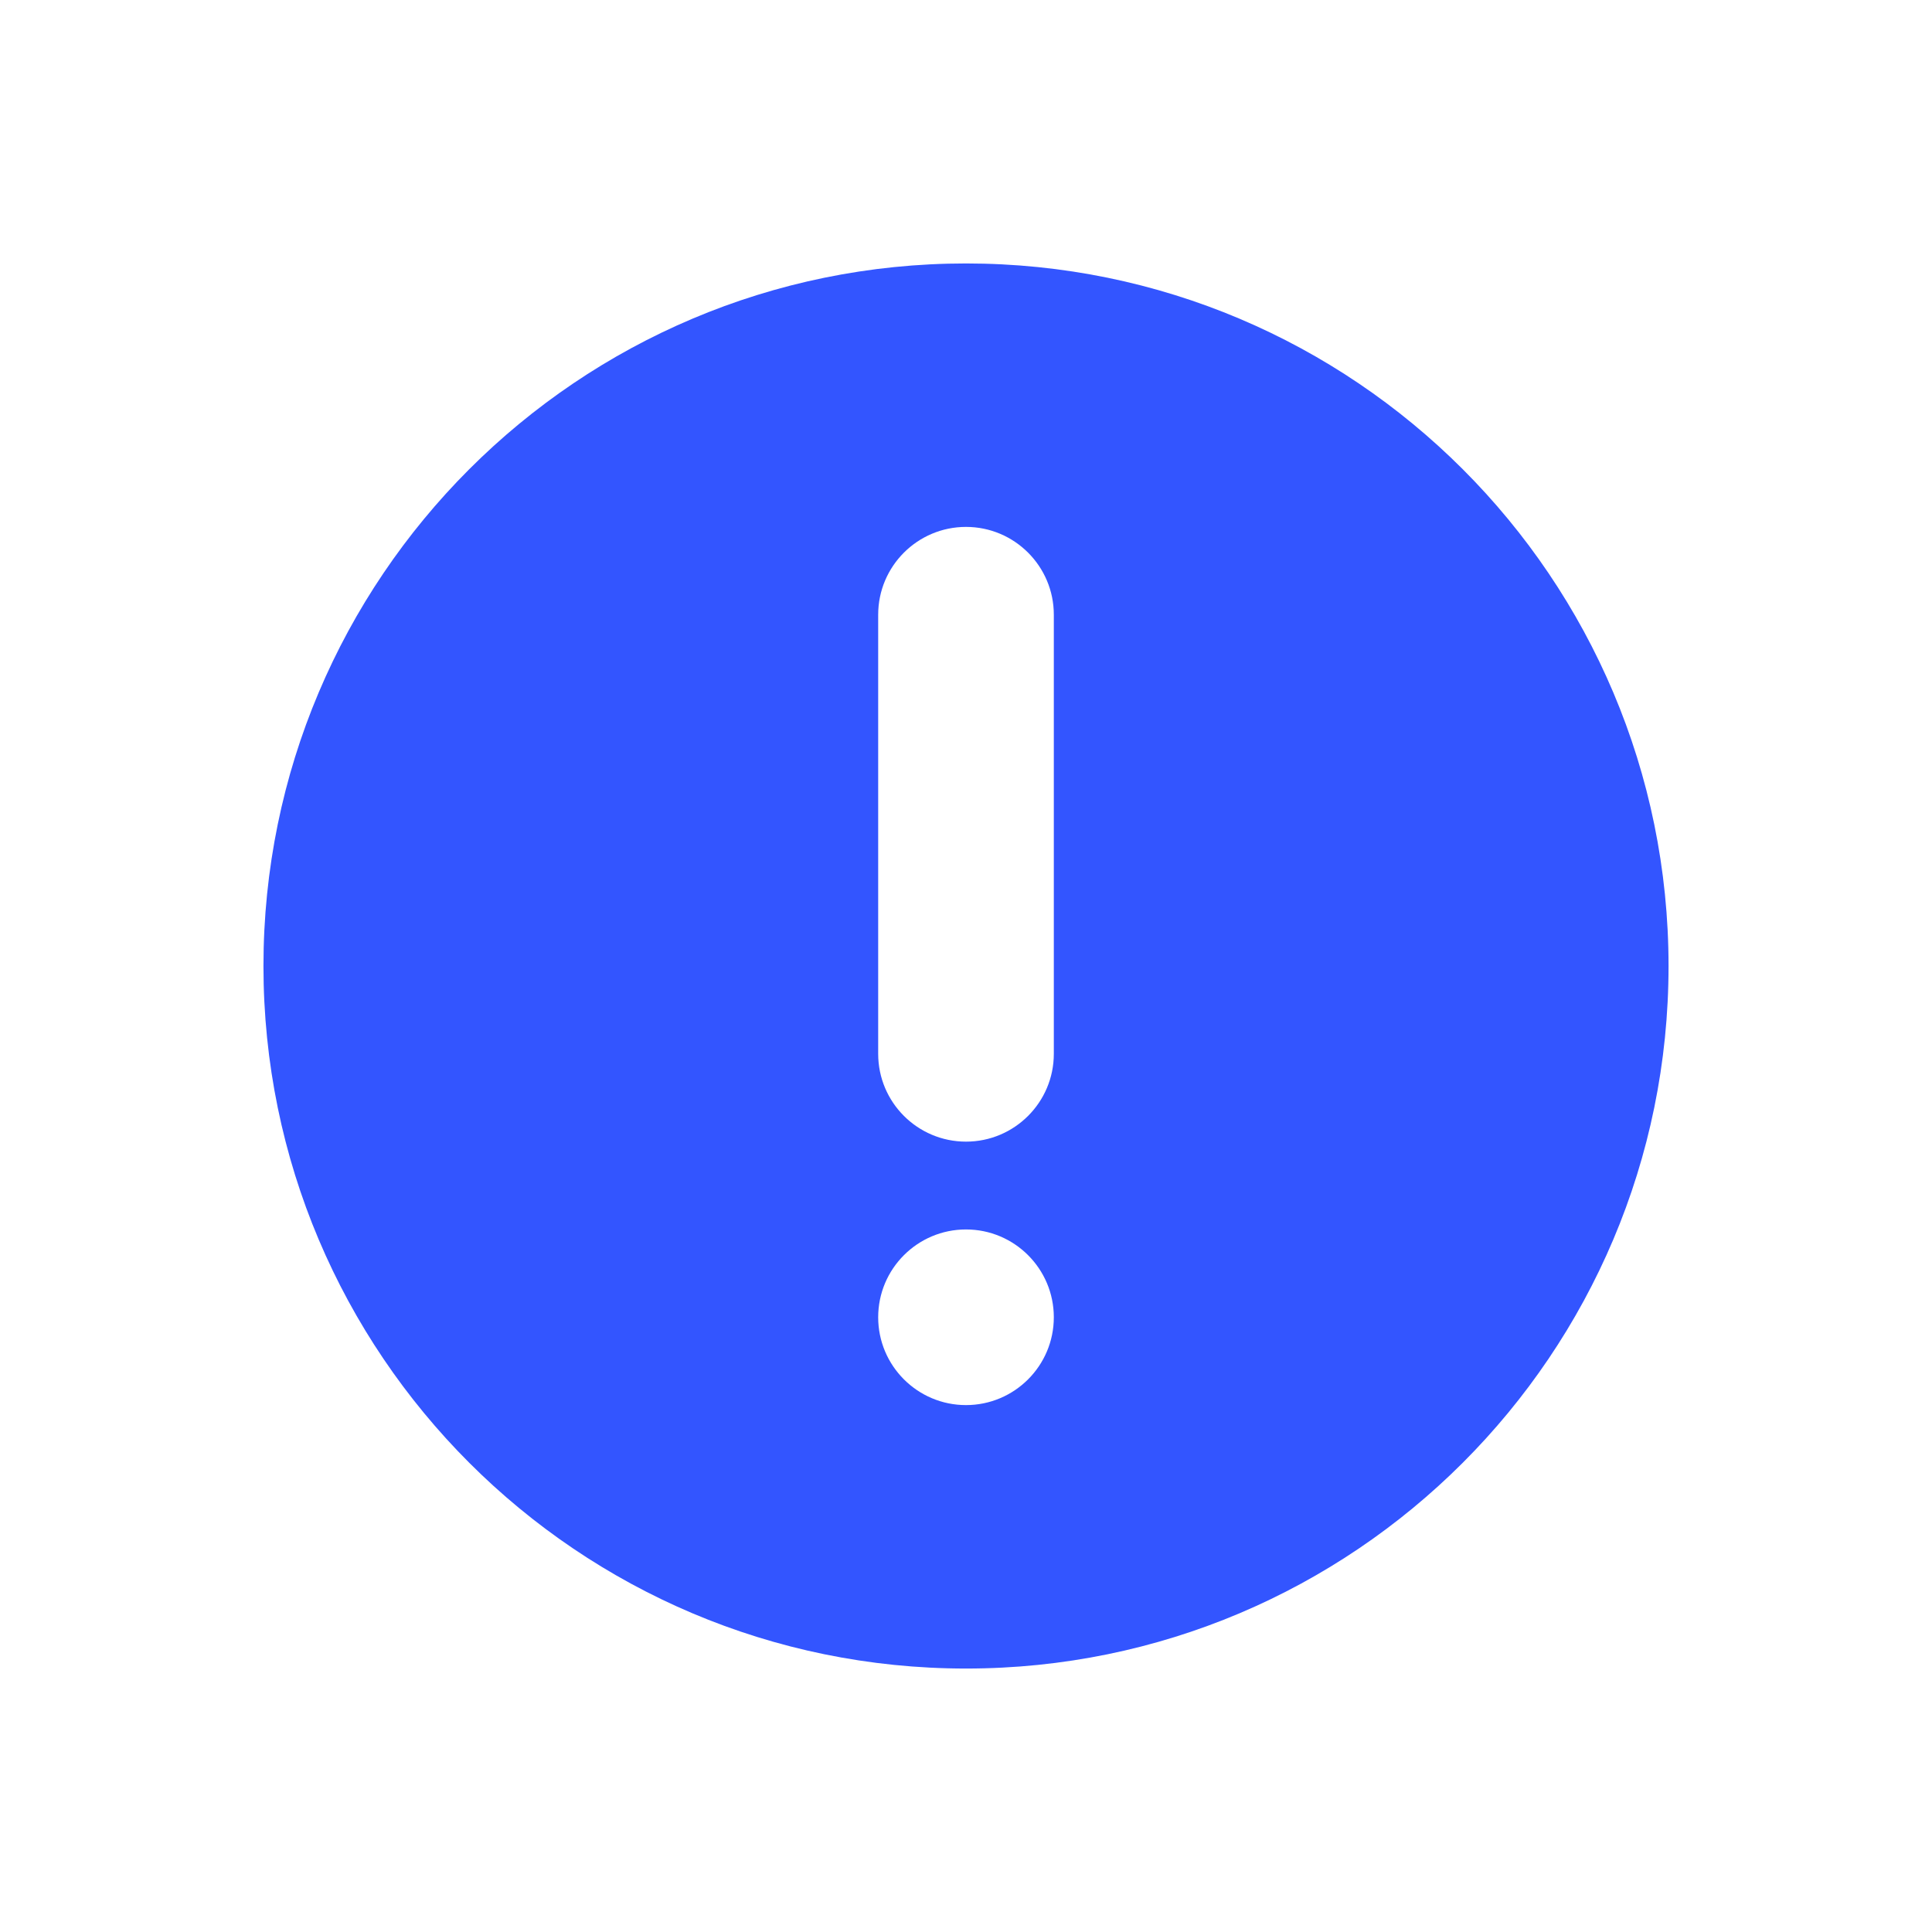 <svg width="22" height="22" viewBox="0 0 22 22" fill="none" xmlns="http://www.w3.org/2000/svg">
<path fill-rule="evenodd" clip-rule="evenodd" d="M19 11C19 15.418 15.418 19 11 19C6.582 19 3 15.418 3 11C3 6.582 6.582 3 11 3C15.418 3 19 6.582 19 11ZM12 12V7C12 6.448 11.552 6 11 6C10.448 6 10 6.448 10 7V12C10 12.552 10.448 13 11 13C11.552 13 12 12.552 12 12ZM11 16C10.448 16 10 15.552 10 15C10 14.448 10.448 14 11 14C11.552 14 12 14.448 12 15C12 15.552 11.552 16 11 16Z" fill="#3355FF"/>
</svg>

